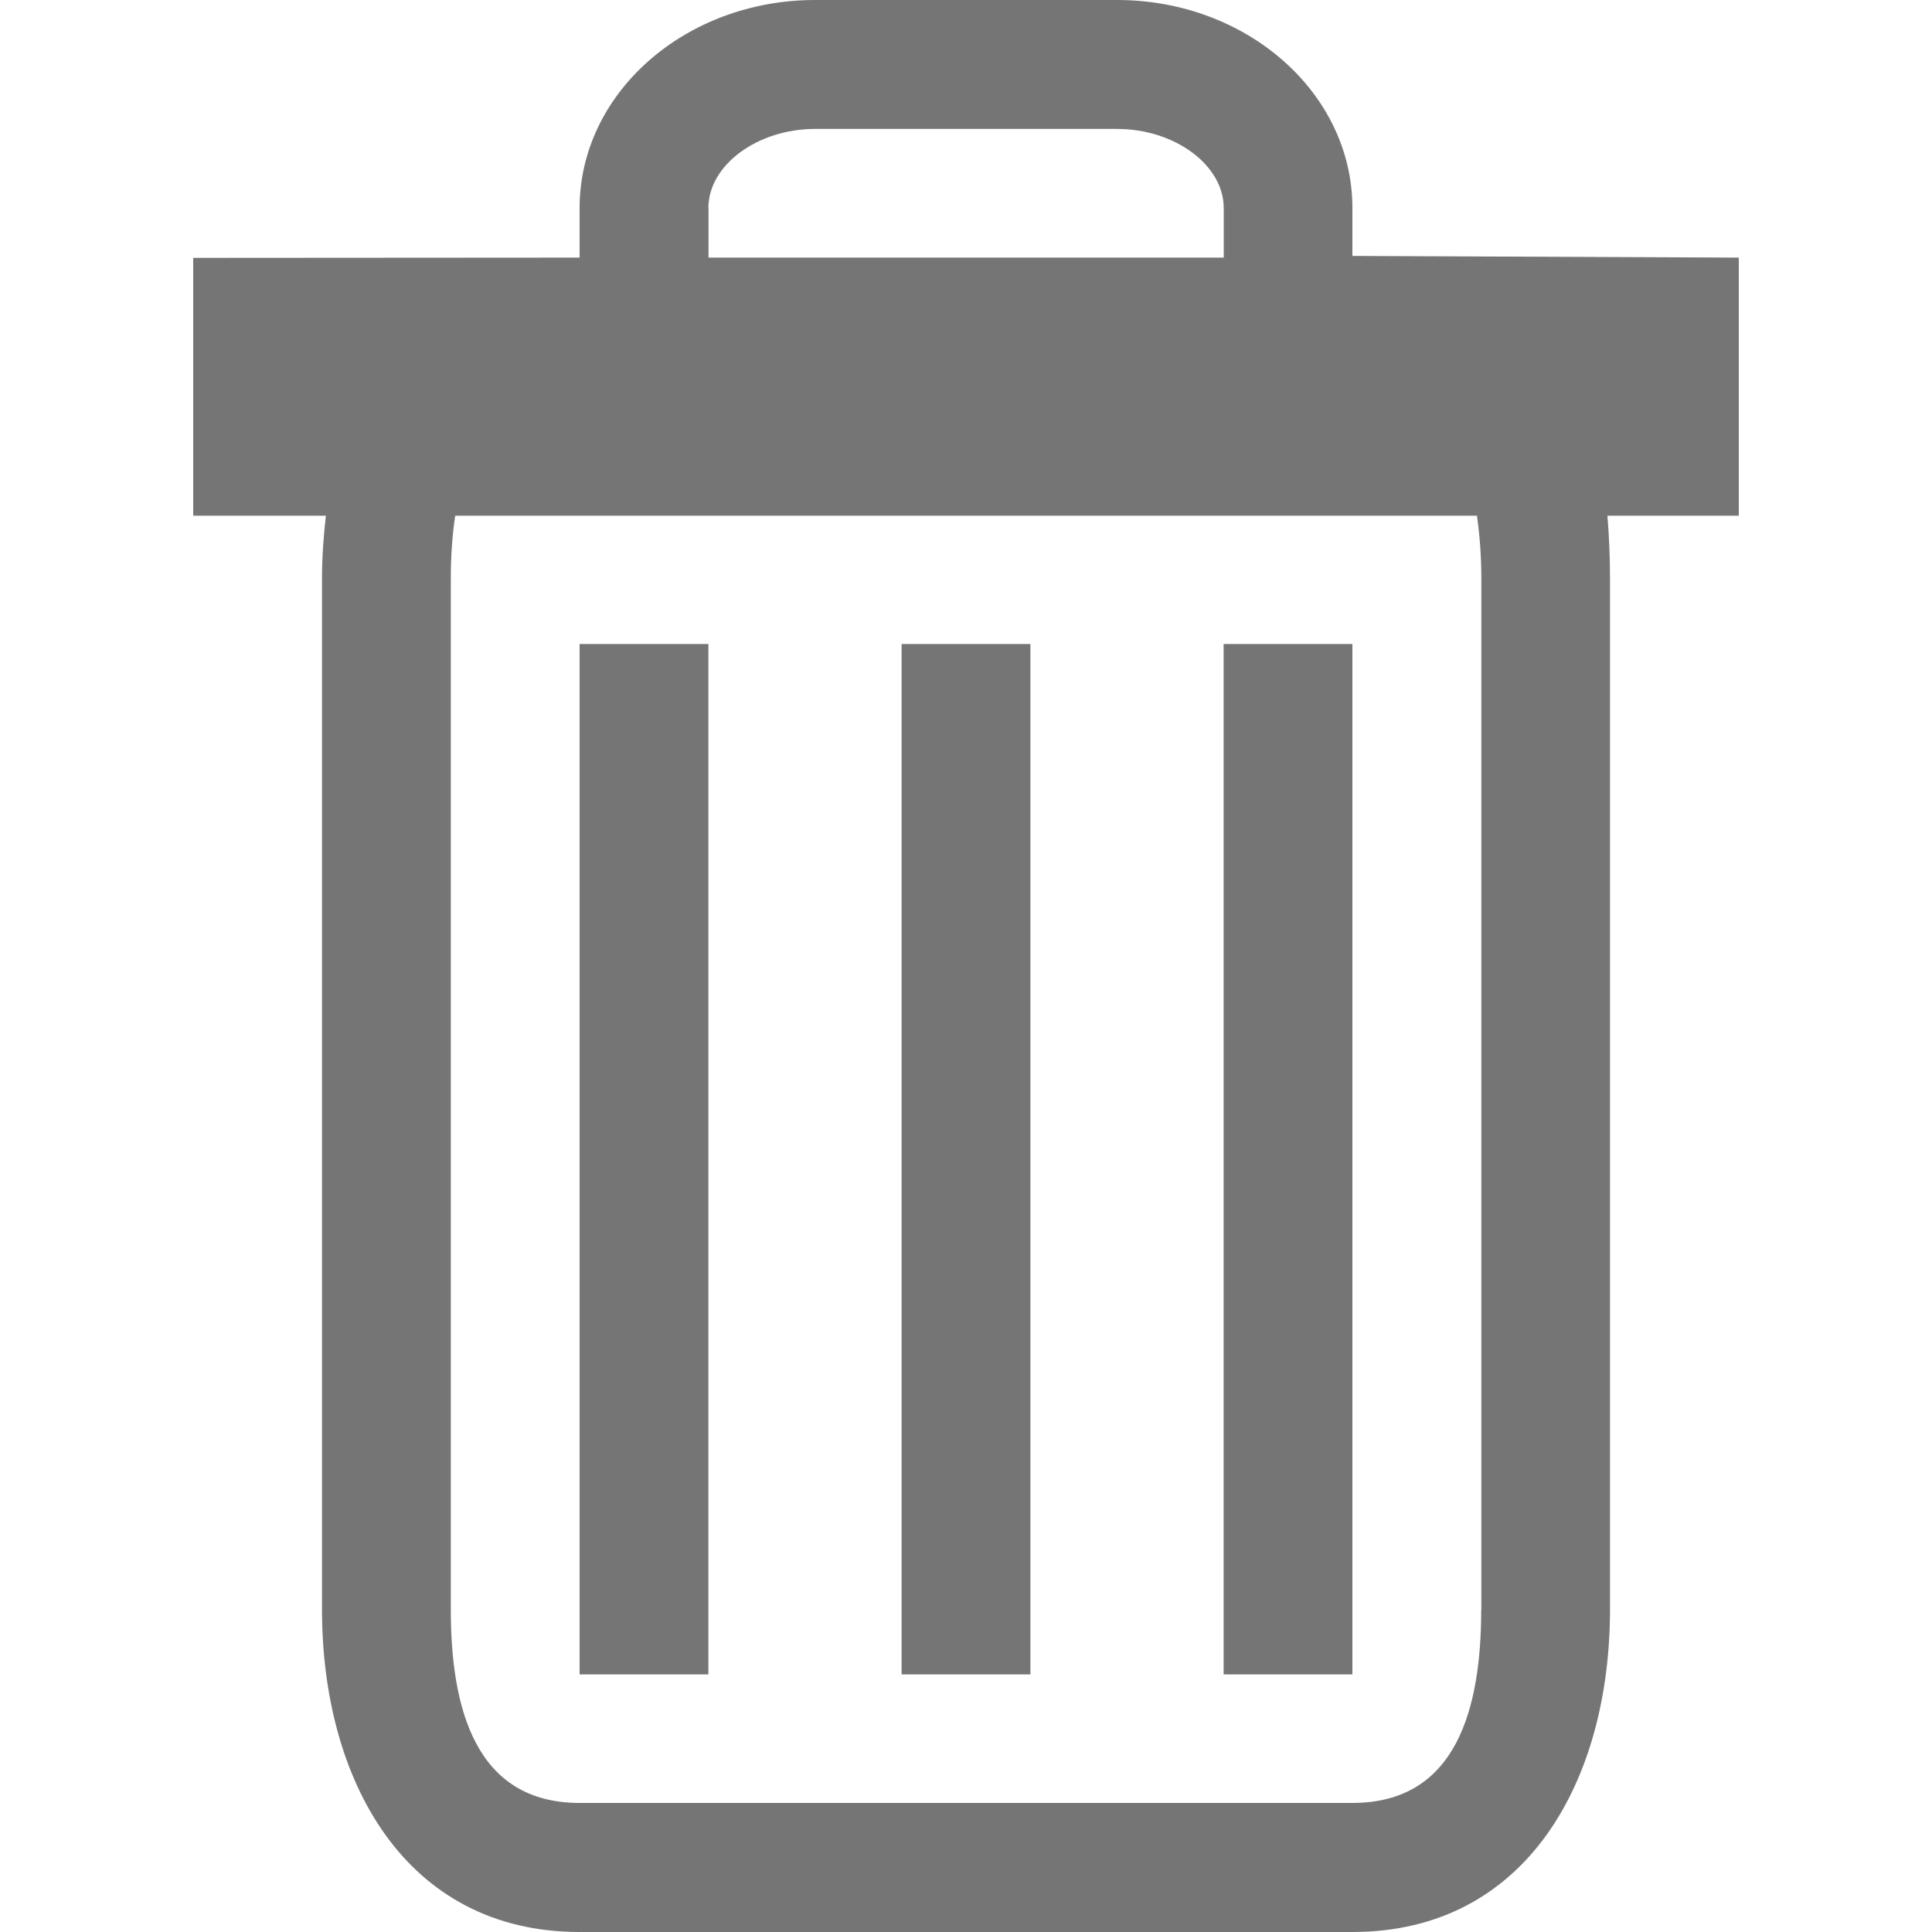 <?xml version="1.0" encoding="iso-8859-1"?>
<!-- Generator: Adobe Illustrator 19.1.0, SVG Export Plug-In . SVG Version: 6.00 Build 0)  -->
<svg version="1.1" id="Capa_1" xmlns="http://www.w3.org/2000/svg" xmlns:xlink="http://www.w3.org/1999/xlink" x="0px" y="0px"
	 viewBox="0 0 340.127 340.127" style="enable-background:new 0 0 340.127 340.127;" xml:space="preserve">
<g id="Trash_2_">
  <path d="M306.114,45.35l-68.025-0.295V36.62c0-20.226-18.548-36.62-41.45-36.62h-53.128c-22.902,0-41.473,16.394-41.473,36.62
    v8.73l-68.025,0.045v45.396h23.355c-0.408,3.628-0.68,7.301-0.68,10.997v181.583c0,29.863,14.512,56.756,45.35,56.756h136.051
    c30.838,0,45.35-26.893,45.35-56.756V101.789c0-3.719-0.159-7.392-0.454-10.997h23.129
    C306.114,90.791,306.114,45.35,306.114,45.35z M124.713,36.62c0-7.551,8.617-13.923,18.798-13.923h53.128
    c10.181,0,18.798,6.372,18.798,13.923v8.73h-90.701v-8.73H124.713z M260.764,283.349c0,17.415-4.308,34.058-22.675,34.058
    H102.038c-18.344,0-22.675-16.644-22.675-34.058v-181.56c0-3.764,0.249-7.46,0.771-10.997h179.882
    c0.499,3.537,0.771,7.233,0.771,10.997v181.56H260.764z M102.038,294.777h22.675V113.376h-22.675V294.777z M158.726,294.777
    h22.675V113.376h-22.675V294.777z M215.414,294.777h22.675V113.376h-22.675V294.777z" fill="black" fill-opacity="0.541"/>
</g>
</svg>
